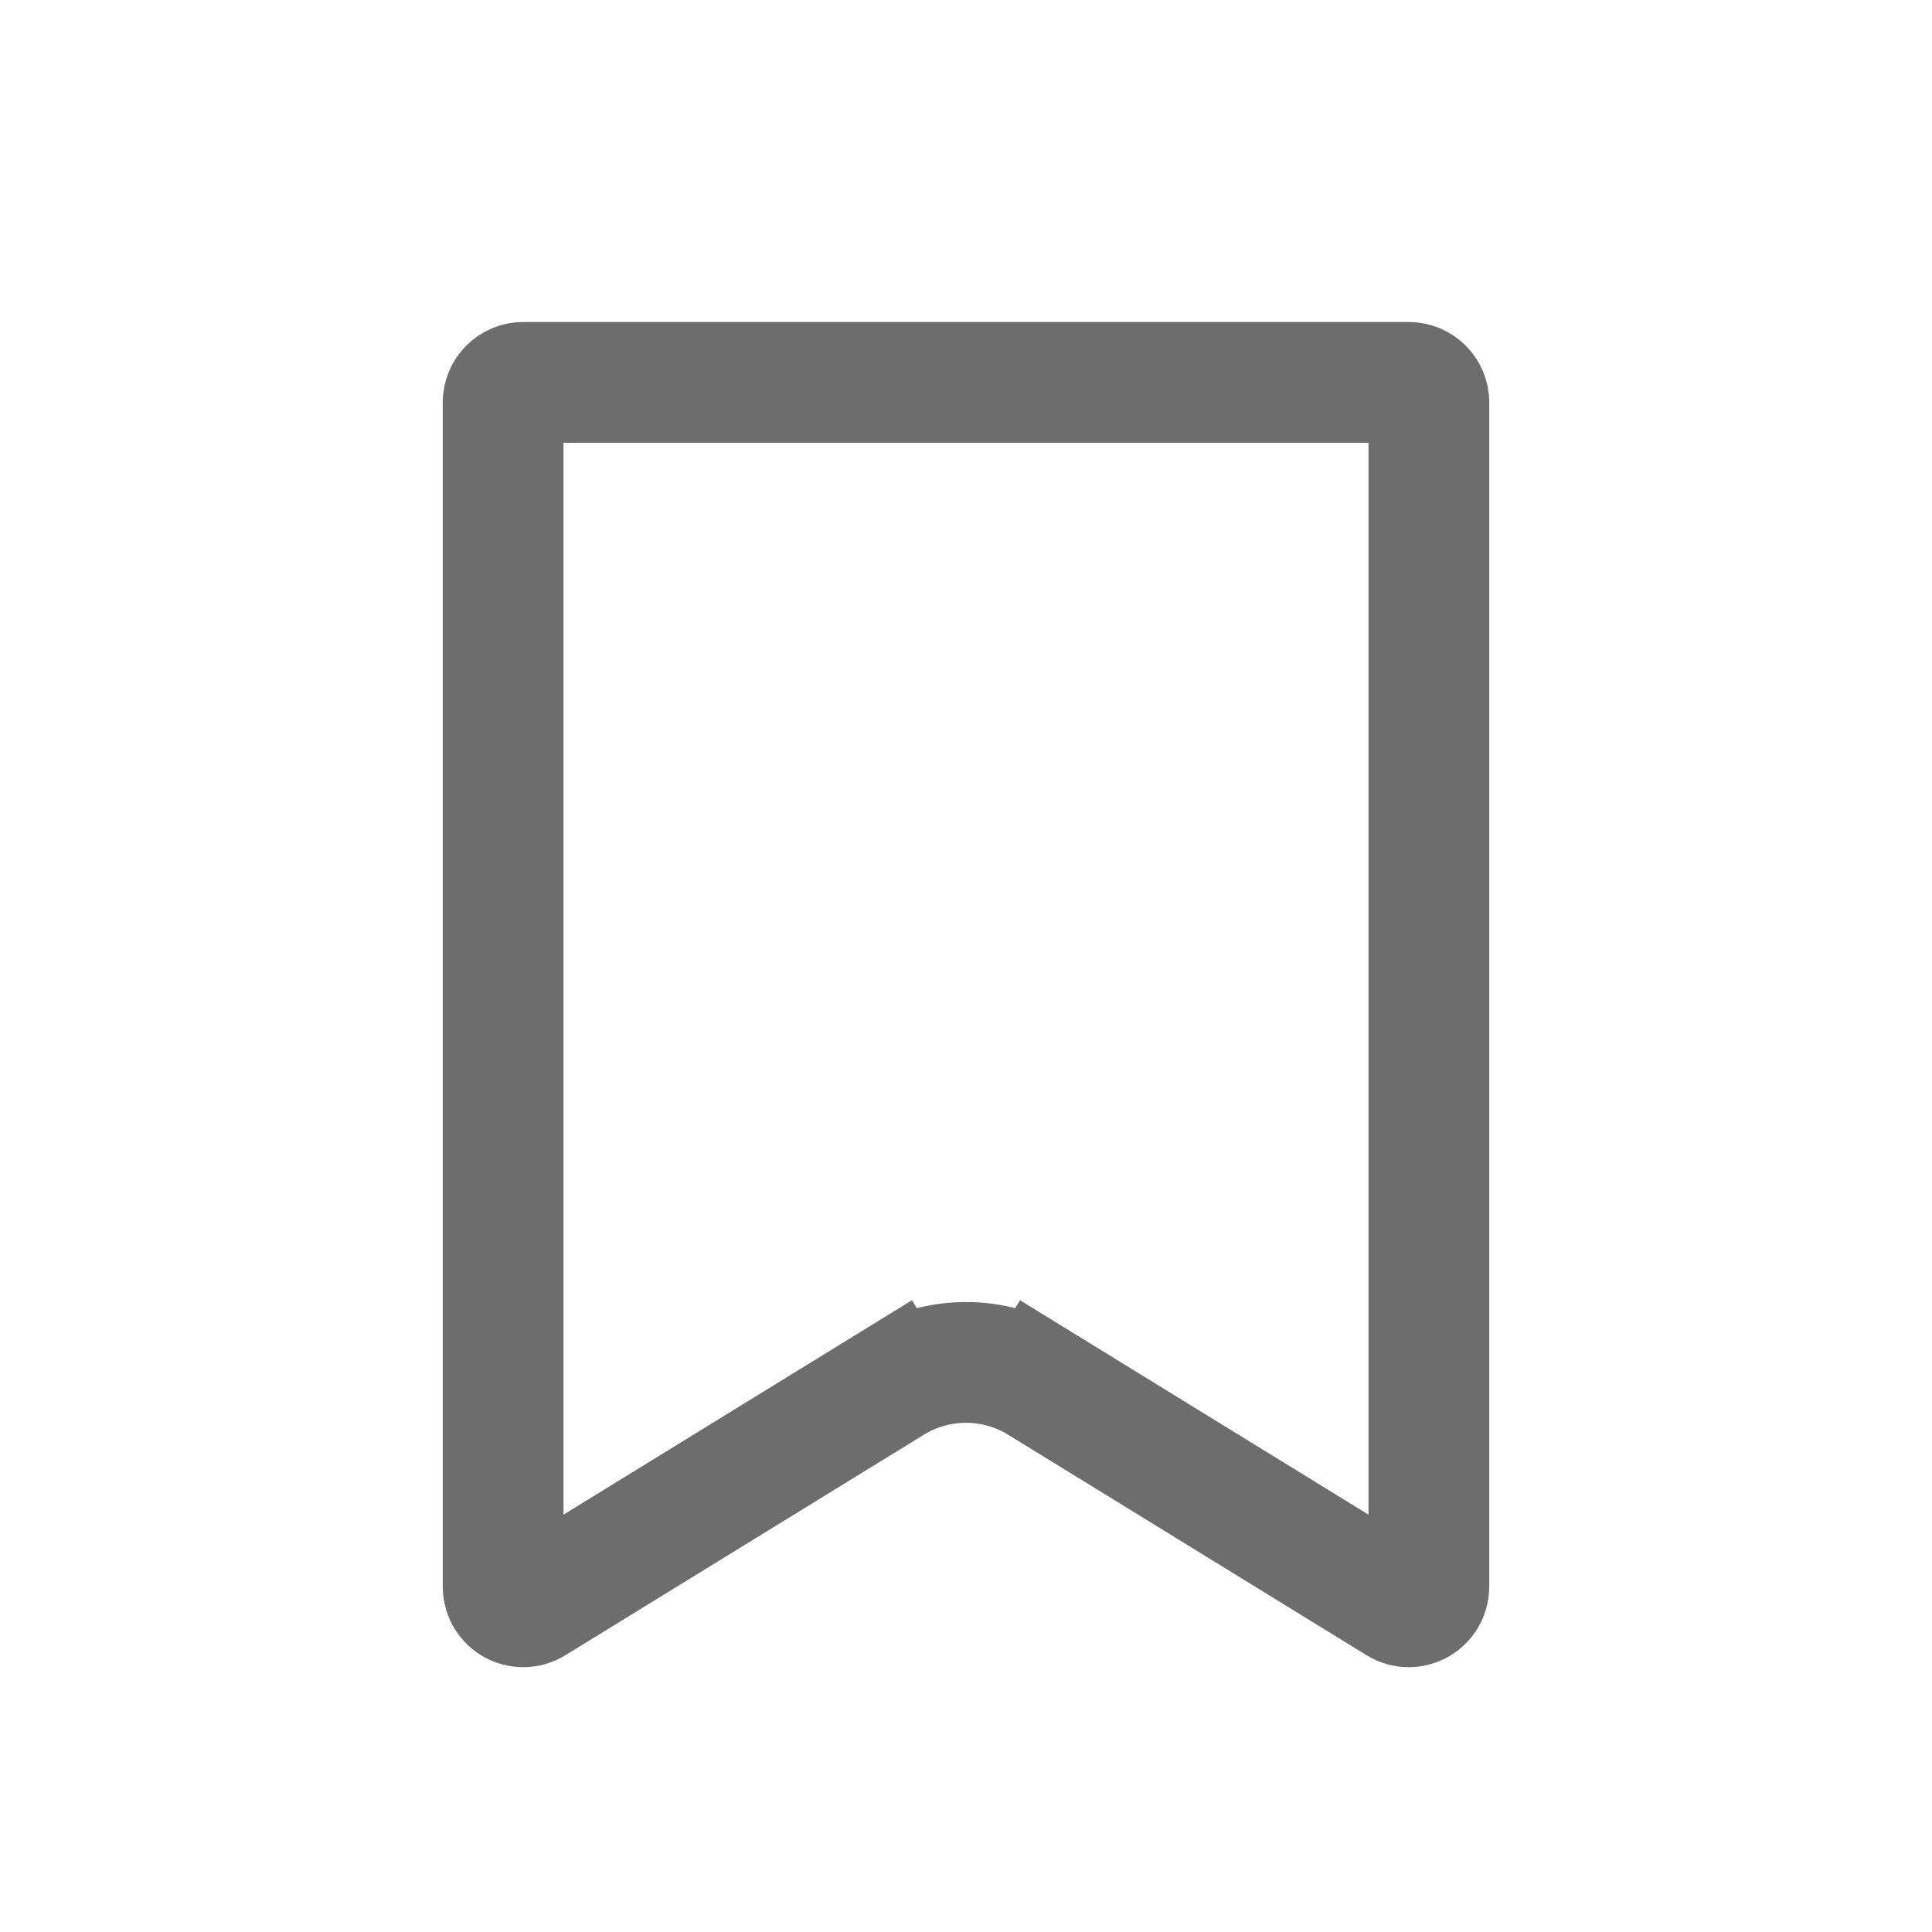 <svg width="24" height="24" viewBox="0 0 24 24" fill="none" xmlns="http://www.w3.org/2000/svg">
<path d="M6.25 5C6.25 4.862 6.362 4.75 6.5 4.75H17.5C17.638 4.75 17.75 4.862 17.75 5V19.71C17.75 19.906 17.535 20.026 17.369 19.923L12.917 17.184L12.524 17.823L12.917 17.184C12.355 16.838 11.645 16.838 11.083 17.184L11.476 17.823L11.083 17.184L6.631 19.923C6.464 20.026 6.25 19.906 6.25 19.71V5Z" stroke="#6D6D6D" stroke-width="1.5"/>
</svg>
